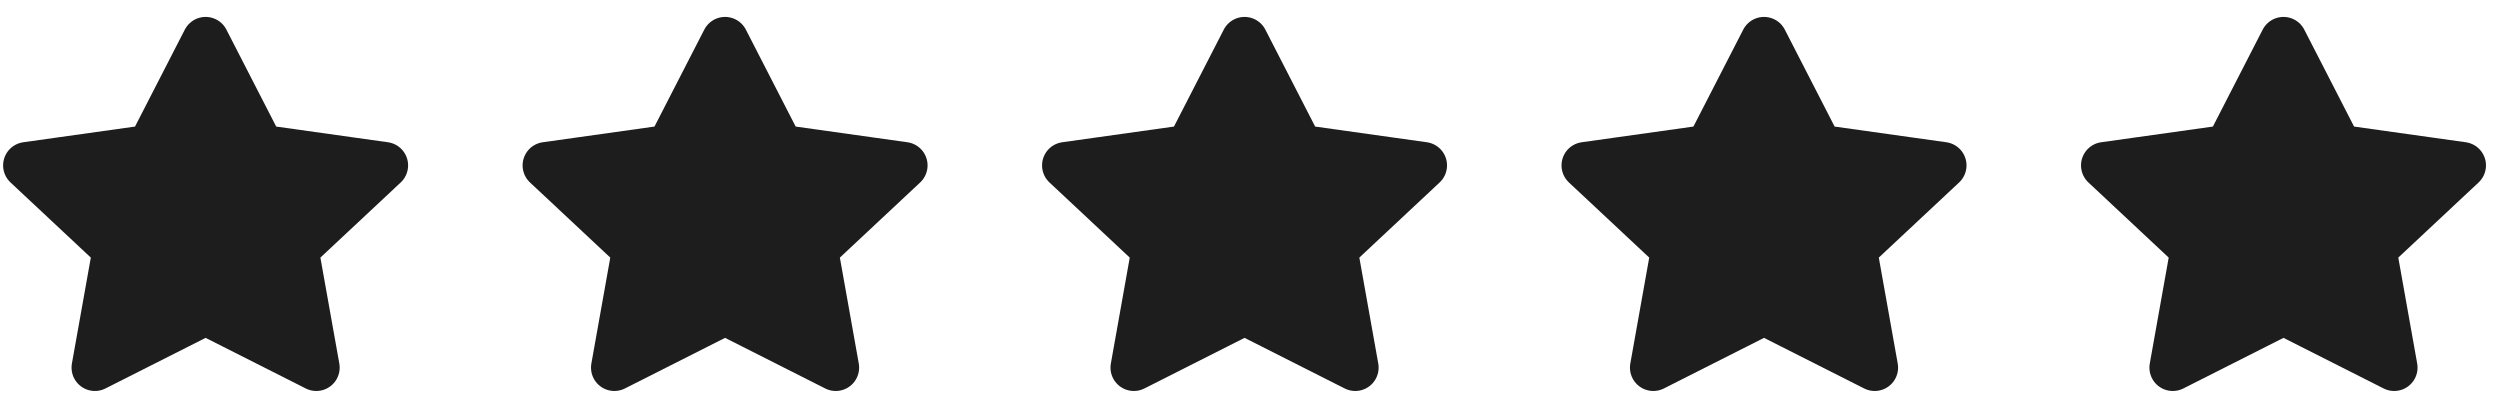<svg width="107" height="17" viewBox="0 0 107 17" fill="none" xmlns="http://www.w3.org/2000/svg">
<path d="M8.8 1.724L11.169 6.335L16.467 7.079L12.633 10.666L13.538 15.734L8.8 13.34L4.062 15.734L4.967 10.666L1.133 7.079L6.431 6.335L8.8 1.724Z" fill="#1E1D1D" stroke="#1E1D1D" stroke-width="2" stroke-linecap="round" stroke-linejoin="round"/>
<path d="M53.267 1.724L55.636 6.335L60.933 7.079L57.1 10.666L58.005 15.734L53.267 13.34L48.529 15.734L49.433 10.666L45.6 7.079L50.898 6.335L53.267 1.724Z" fill="#1E1D1D" stroke="#1E1D1D" stroke-width="2" stroke-linecap="round" stroke-linejoin="round"/>
<path d="M75.5 1.724L77.869 6.335L83.167 7.079L79.333 10.666L80.238 15.734L75.5 13.34L70.762 15.734L71.667 10.666L67.833 7.079L73.131 6.335L75.5 1.724Z" fill="#1E1D1D" stroke="#1E1D1D" stroke-width="2" stroke-linecap="round" stroke-linejoin="round"/>
<path d="M97.733 1.724L100.102 6.335L105.4 7.079L101.567 10.666L102.471 15.734L97.733 13.34L92.995 15.734L93.9 10.666L90.067 7.079L95.364 6.335L97.733 1.724Z" fill="#1E1D1D" stroke="#1E1D1D" stroke-width="2" stroke-linecap="round" stroke-linejoin="round"/>
<path d="M31.033 1.724L33.402 6.335L38.7 7.079L34.867 10.666L35.771 15.734L31.033 13.34L26.295 15.734L27.2 10.666L23.367 7.079L28.664 6.335L31.033 1.724Z" fill="#1E1D1D" stroke="#1E1D1D" stroke-width="2" stroke-linecap="round" stroke-linejoin="round"/>
</svg>
